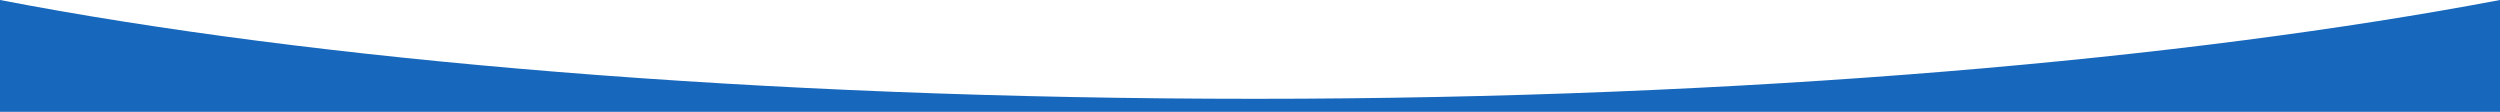 
<svg preserveAspectRatio="none" width="1923px" height="86px" viewBox="0 0 1923 86" version="1.1" xmlns="http://www.w3.org/2000/svg" xmlns:xlink="http://www.w3.org/1999/xlink">
    <!-- Generator: Sketch 49 (51002) - http://www.bohemiancoding.com/sketch -->
    <desc>Created with Sketch.</desc>
    <defs></defs>
    <g id="faq_bg-top" transform="translate(0, -24)" fill="#1768bc">
        <path d="M1923,24 L1923,110 L0,110 L0,24 C240.613,70.376 584.032,99.999 965.265,99.999 C1342.545,99.999 1682.779,69.537 1923,24 Z" id="Combined-Shape"></path>
    </g>
</svg>